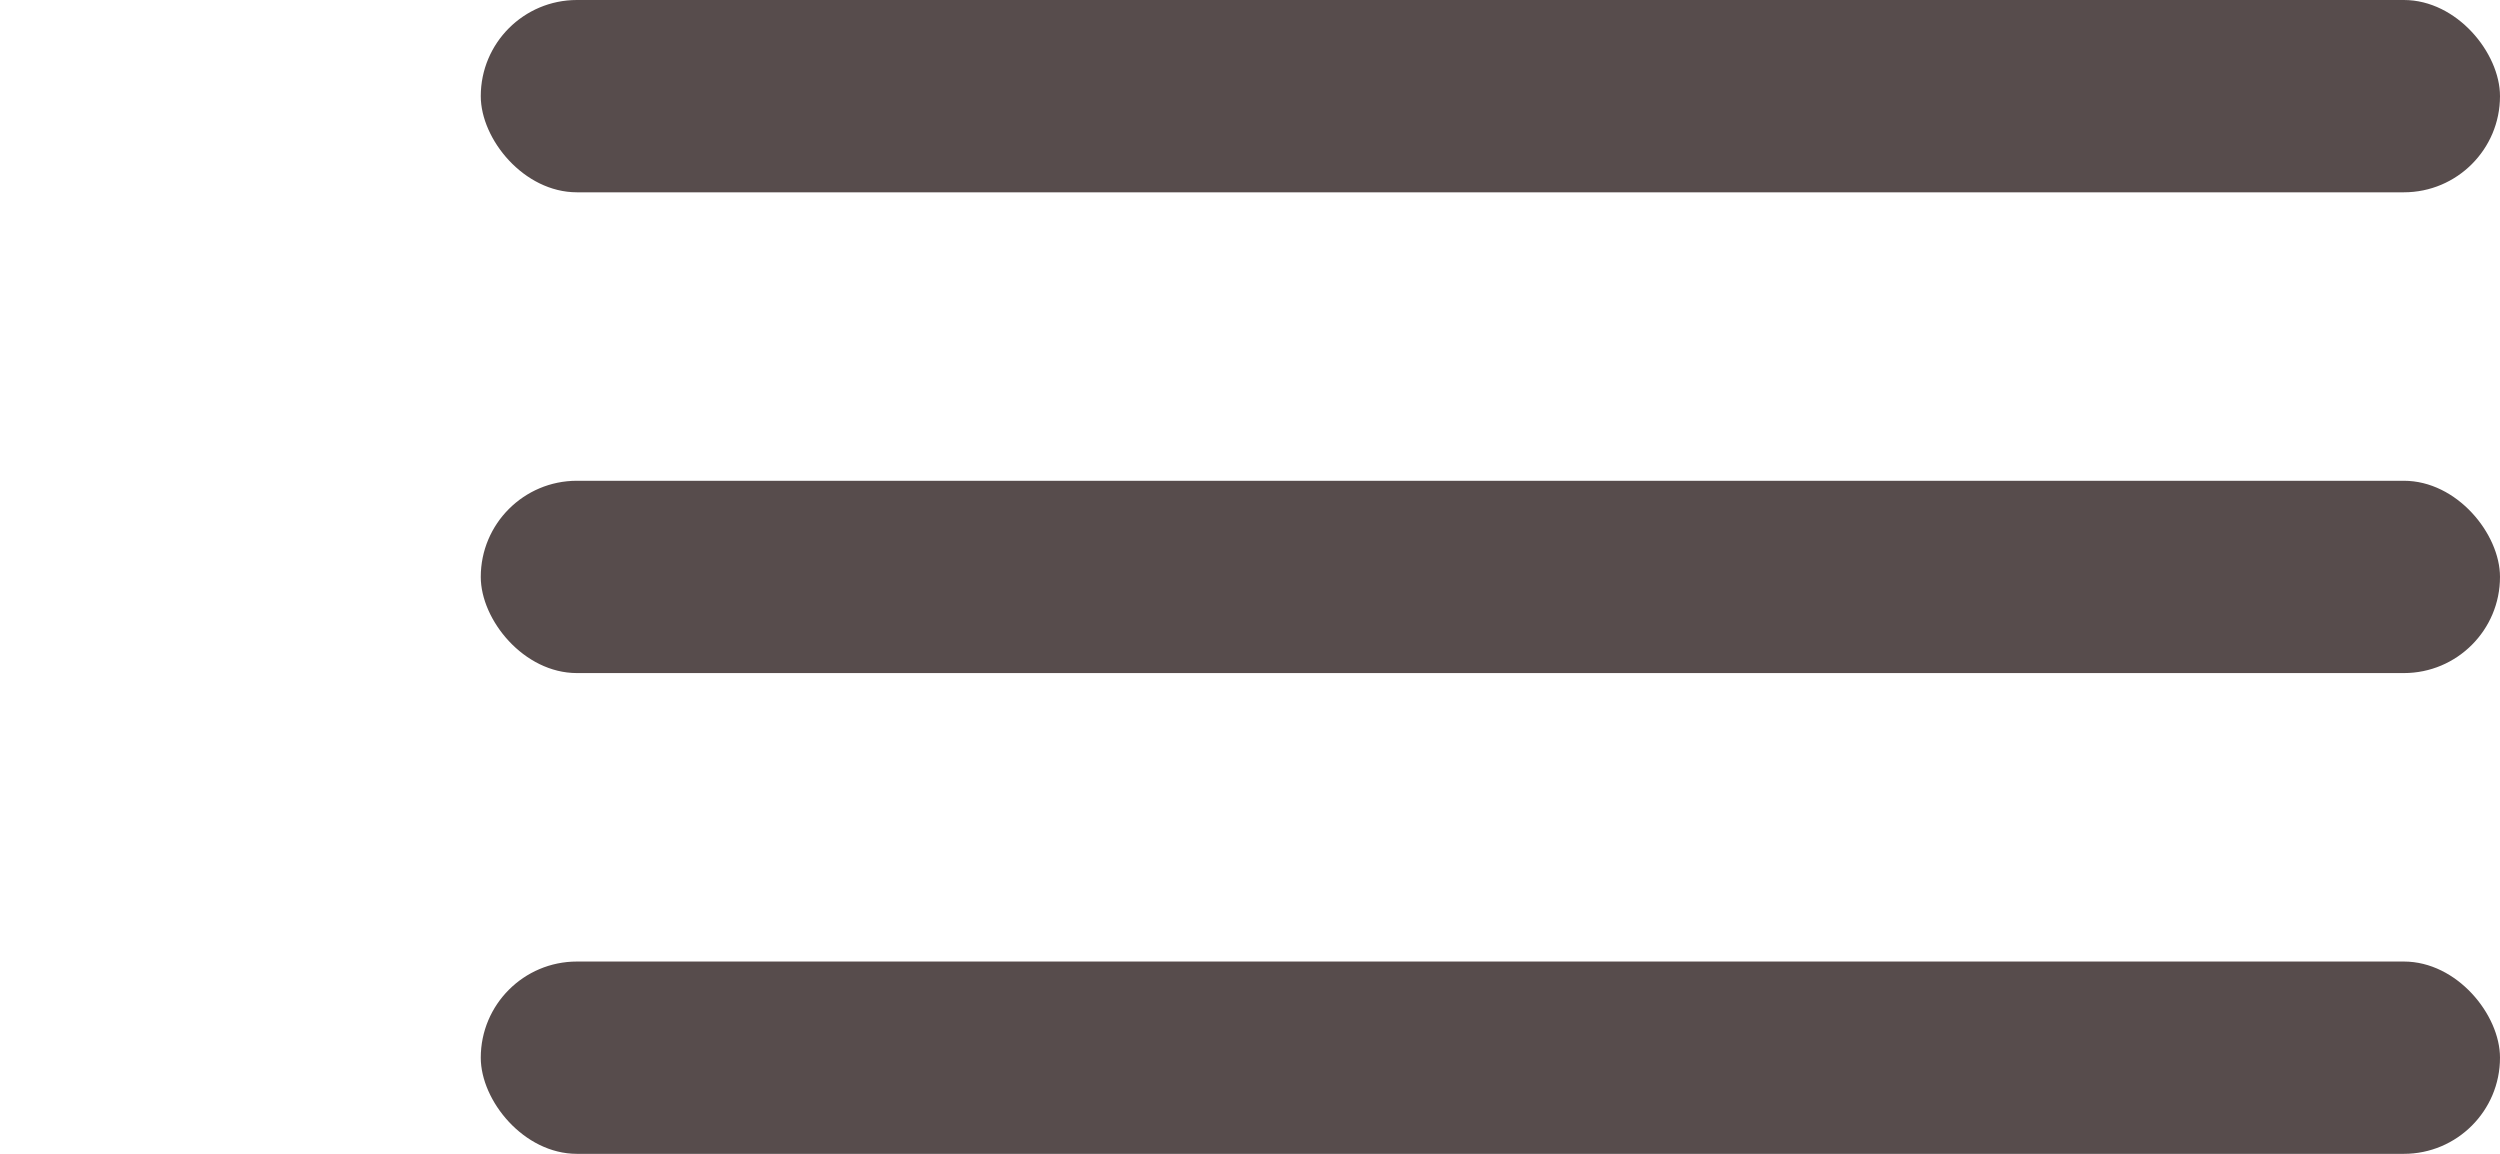 <svg xmlns="http://www.w3.org/2000/svg" width="52" height="24"><g data-name="Group 9" transform="translate(-294 -47)" fill="#574c4c"><rect data-name="Rectangle 3" width="42" height="4" rx="2" transform="translate(304 47)"/><rect data-name="Rectangle 5" width="42" height="4" rx="2" transform="translate(304 67)"/><rect data-name="Rectangle 4" width="42" height="4" rx="2" transform="translate(304 57)"/></g></svg>